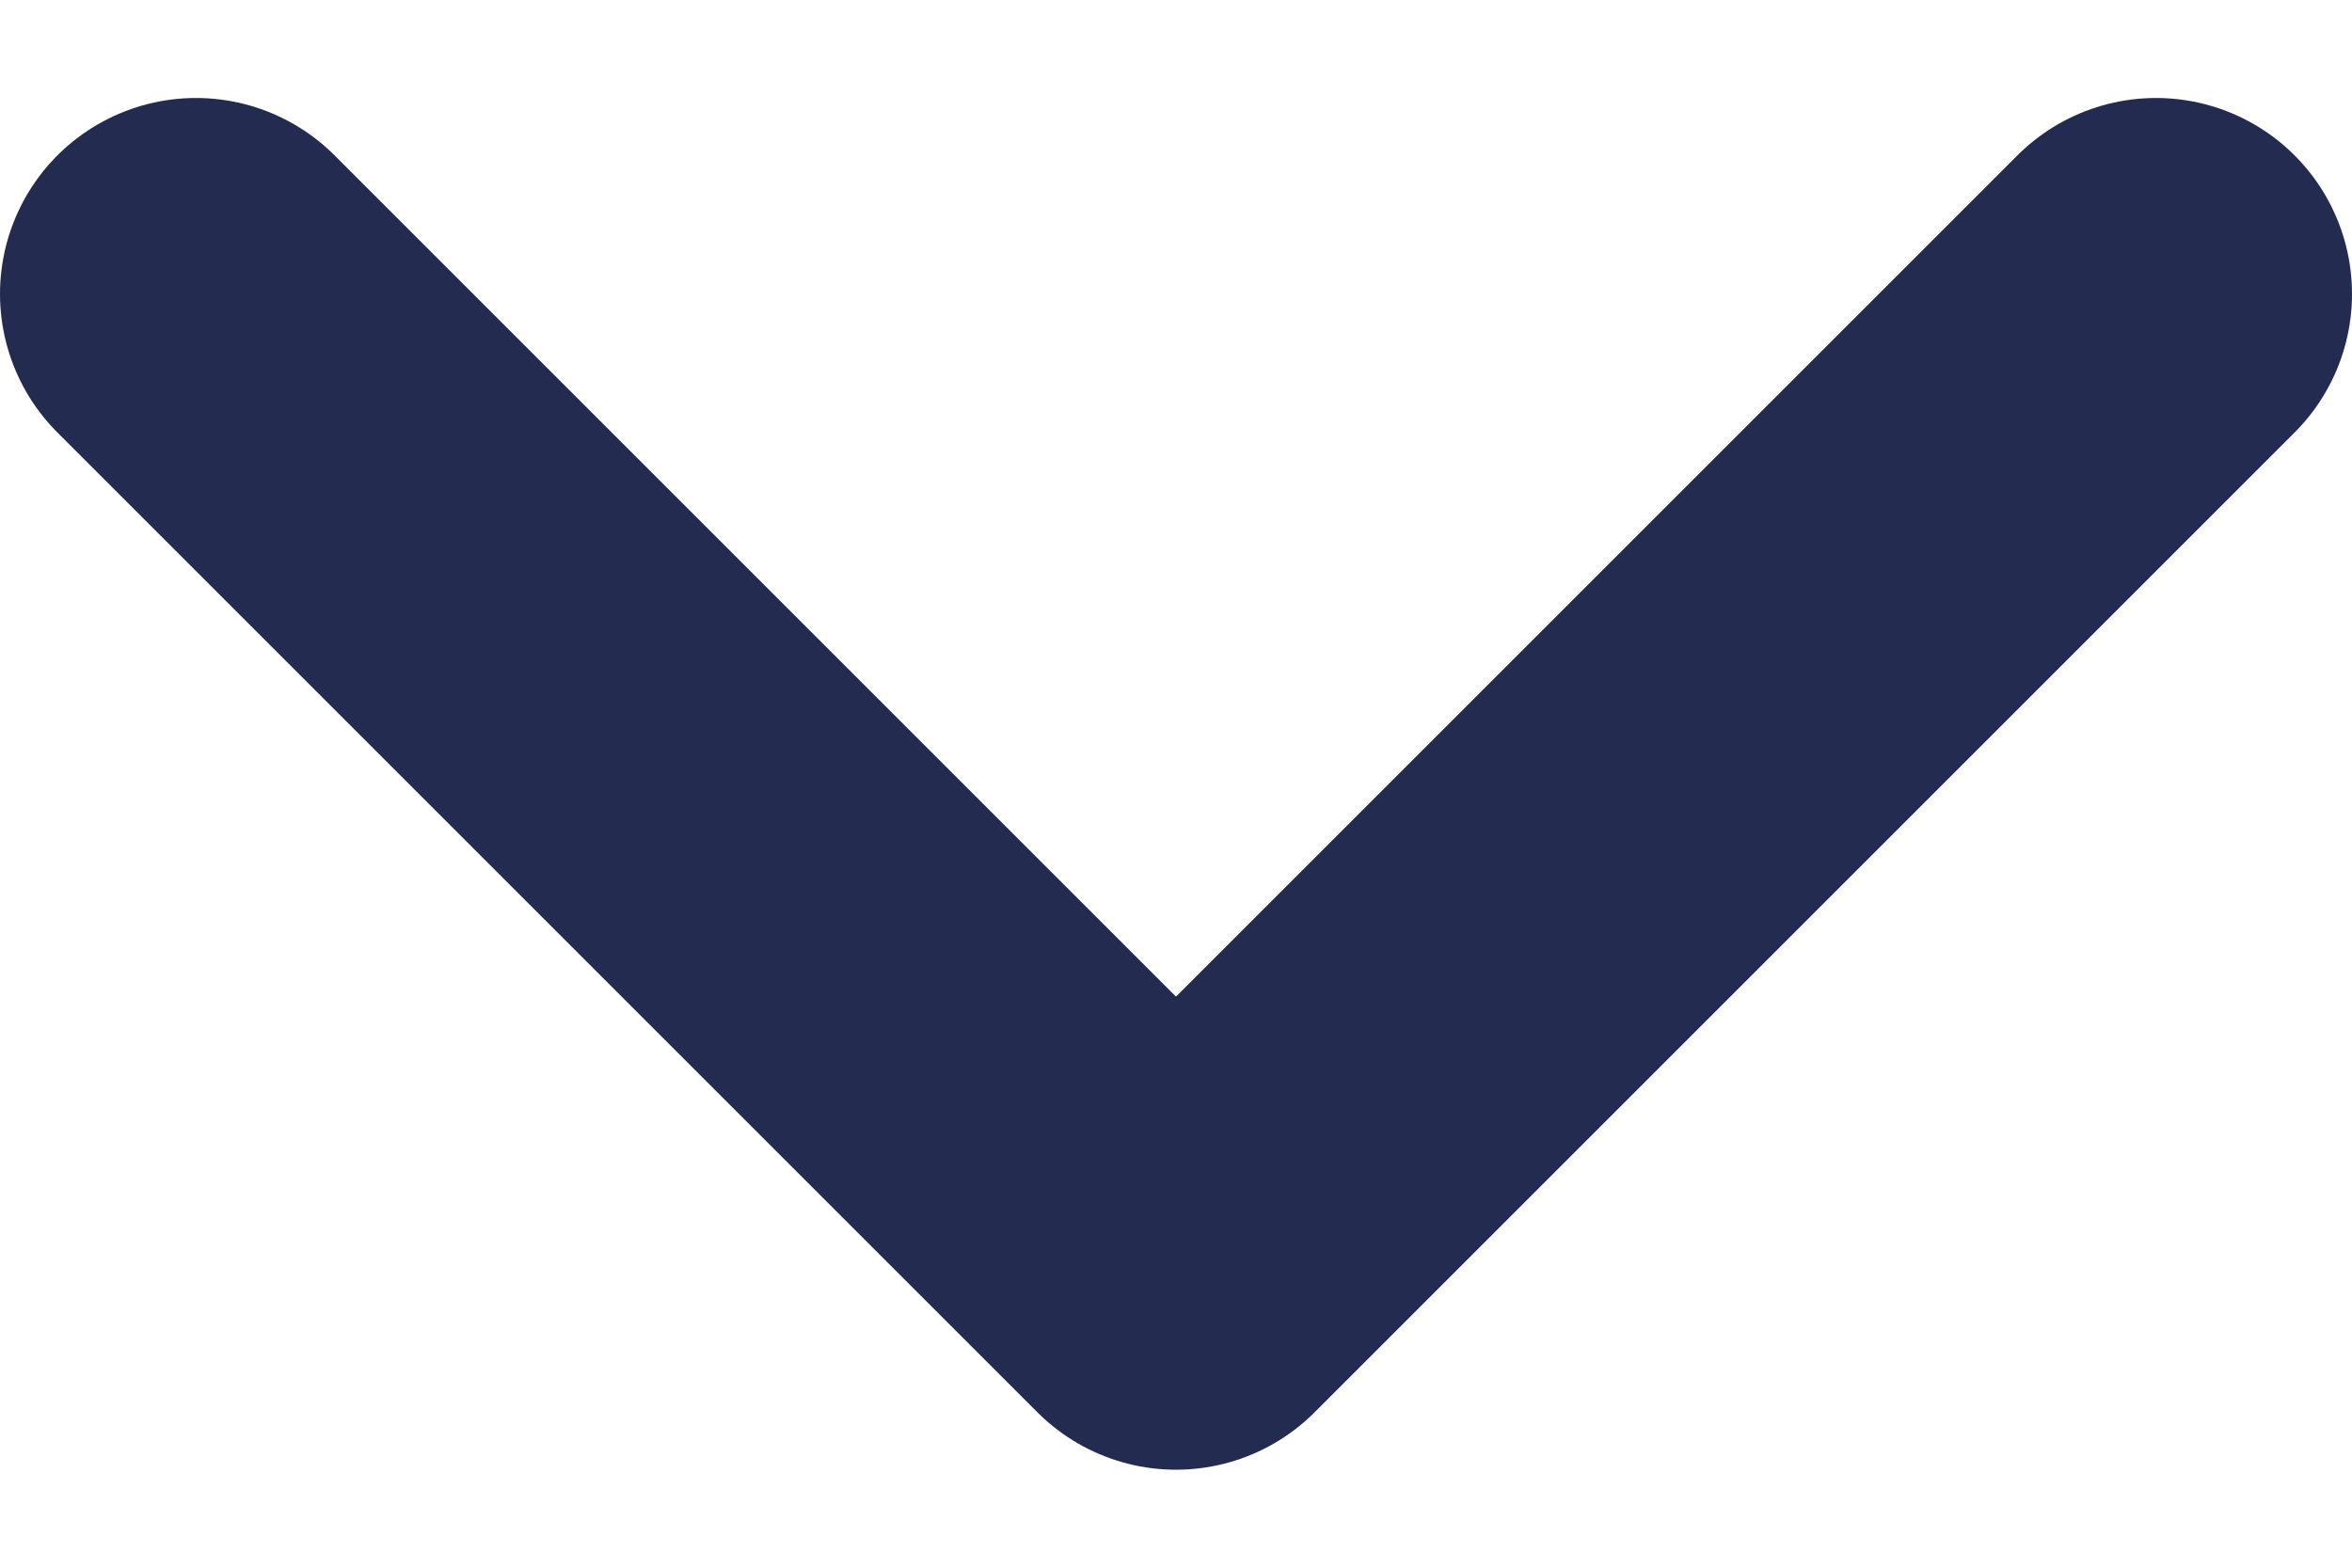 <svg width="12" height="8" viewBox="0 0 12 8" fill="none" xmlns="http://www.w3.org/2000/svg">
<path d="M1 1.5L6 6.5L11 1.5" stroke="#232B50" stroke-width="2" stroke-linecap="round" stroke-linejoin="round"/>
</svg>
